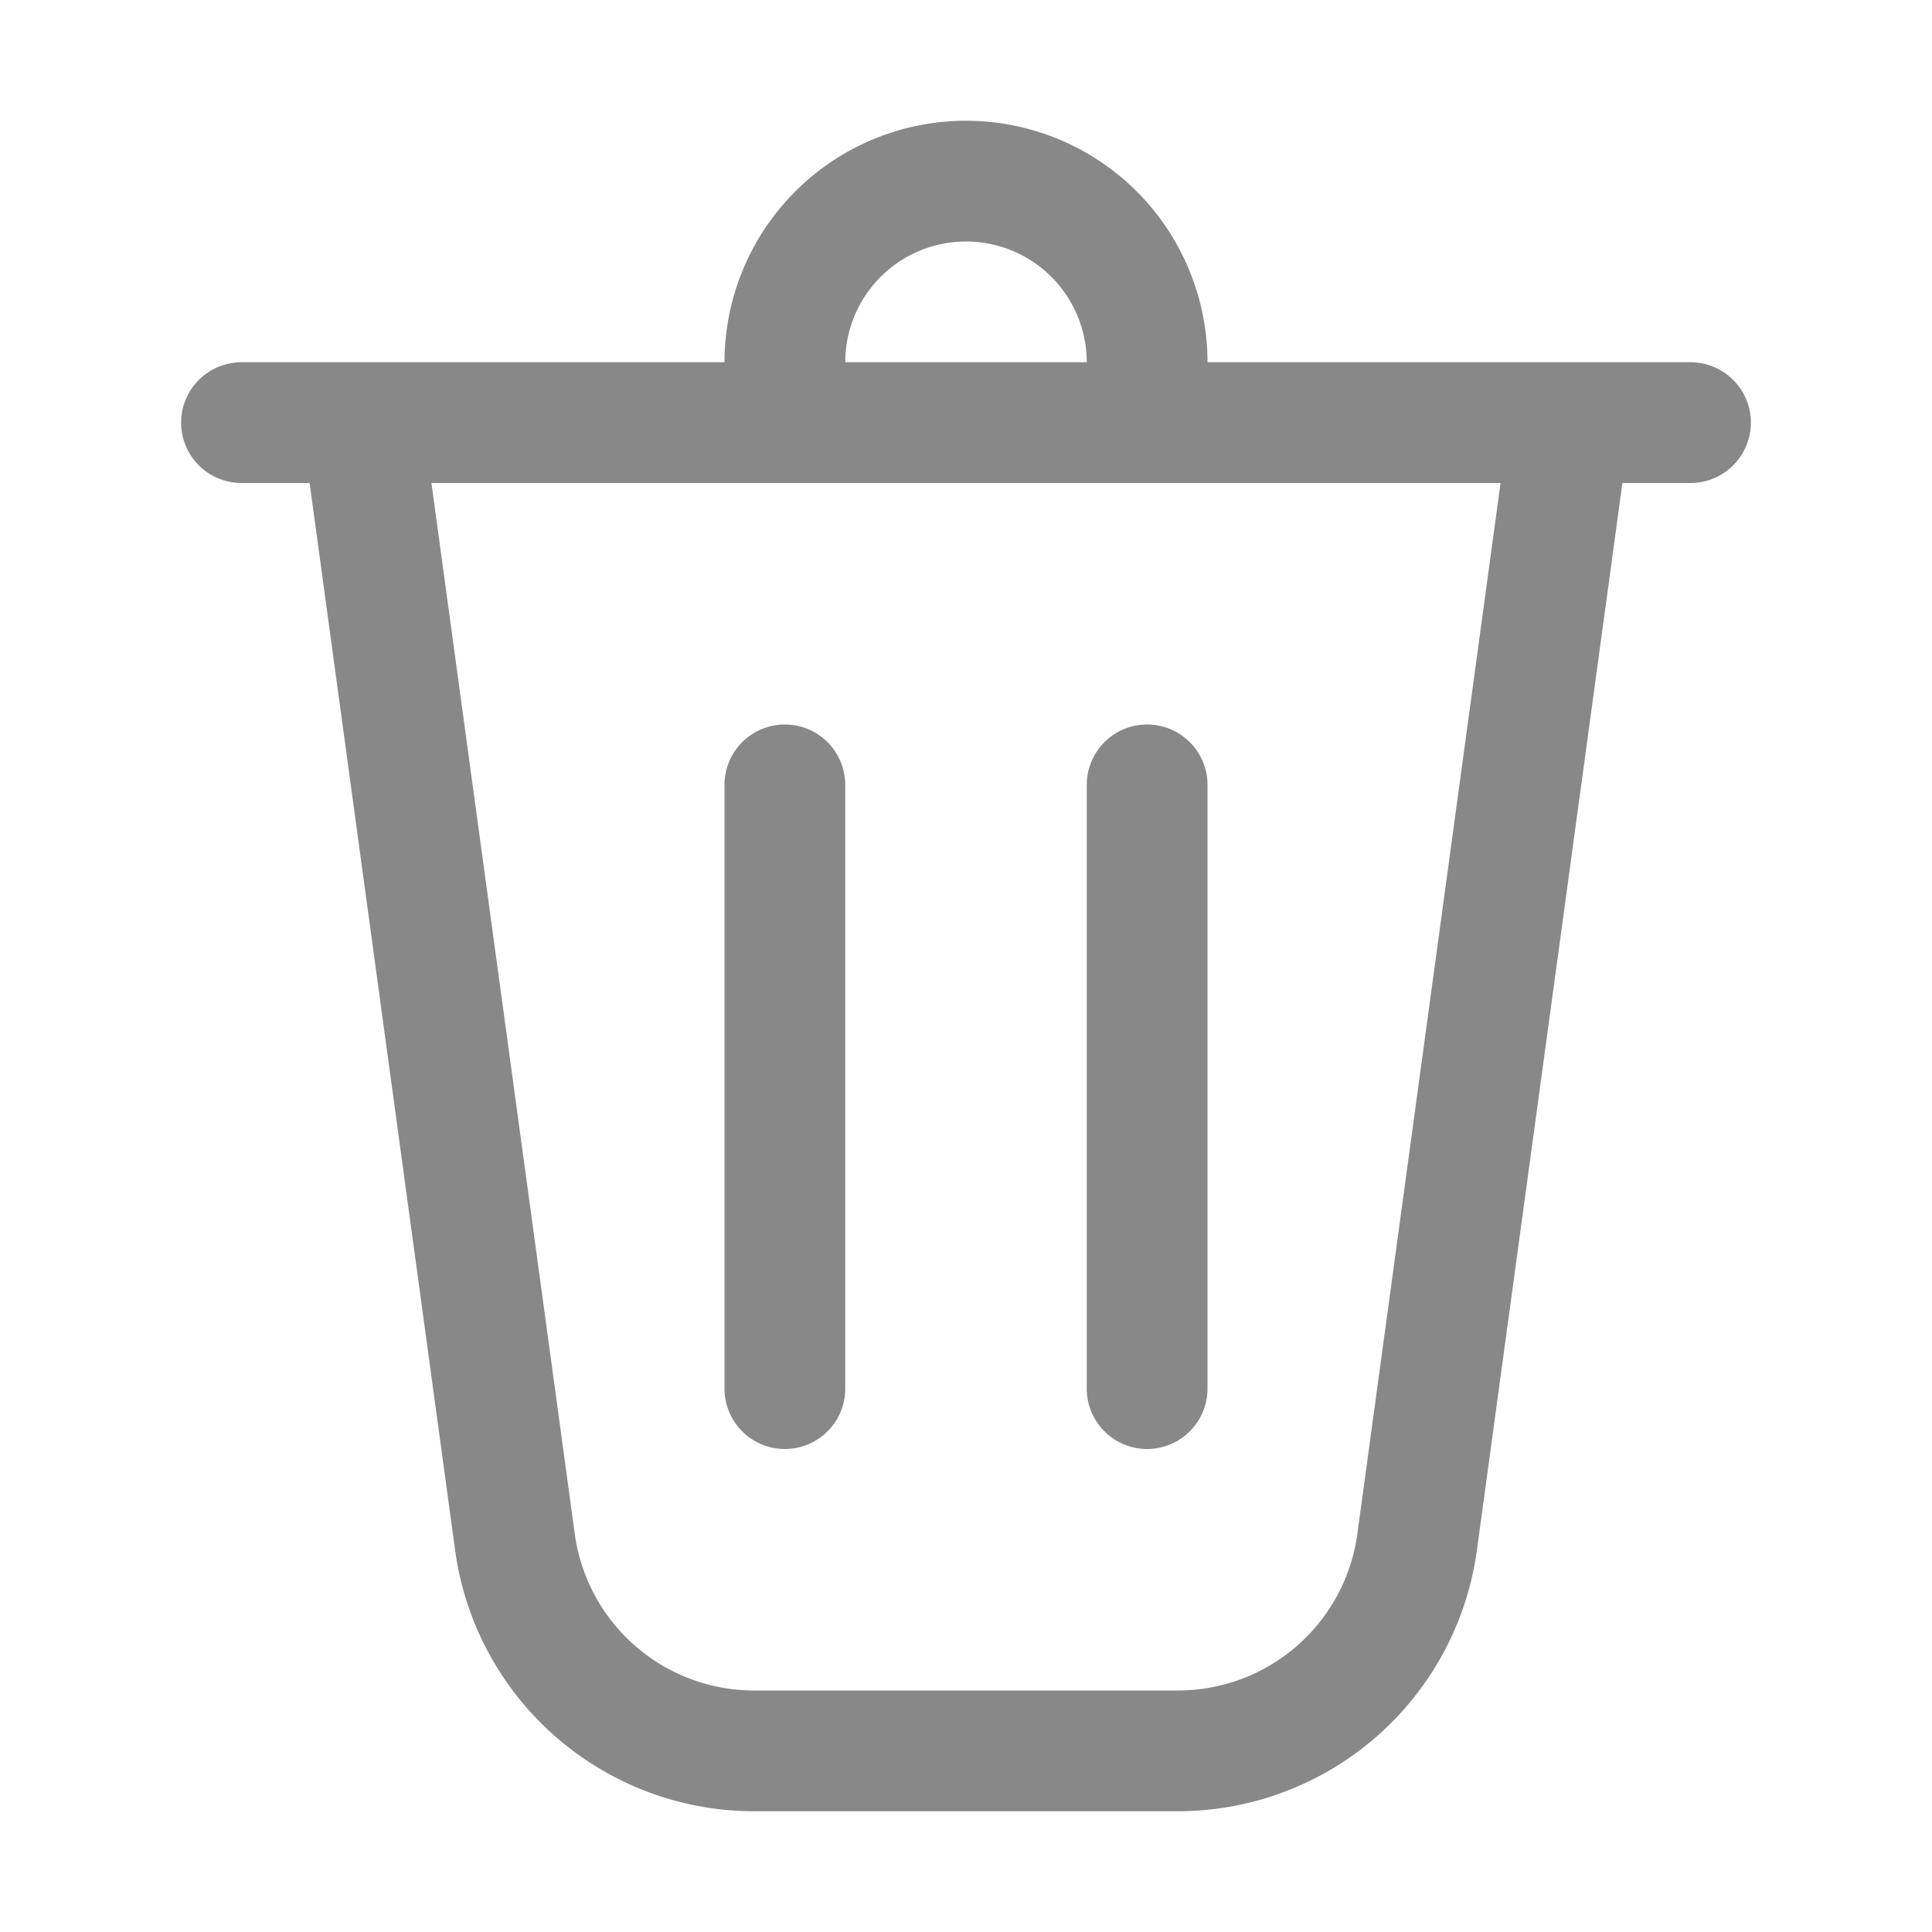 <svg xmlns="http://www.w3.org/2000/svg" width="16" height="16" fill="none"><path fill="#888" d="M7 3h2a1 1 0 0 0-2 0M6 3a2 2 0 1 1 4 0h4a.5.5 0 0 1 0 1h-.564l-1.205 8.838A2.5 2.5 0 0 1 9.754 15H6.246a2.5 2.5 0 0 1-2.477-2.162L2.564 4H2a.5.5 0 0 1 0-1zm1 3.5a.5.5 0 0 0-1 0v5a.5.5 0 0 0 1 0zM9.5 6a.5.5 0 0 1 .5.5v5a.5.5 0 0 1-1 0v-5a.5.5 0 0 1 .5-.5m-4.74 6.703A1.5 1.5 0 0 0 6.246 14h3.508a1.5 1.5 0 0 0 1.487-1.297L12.427 4H3.573z"/></svg>